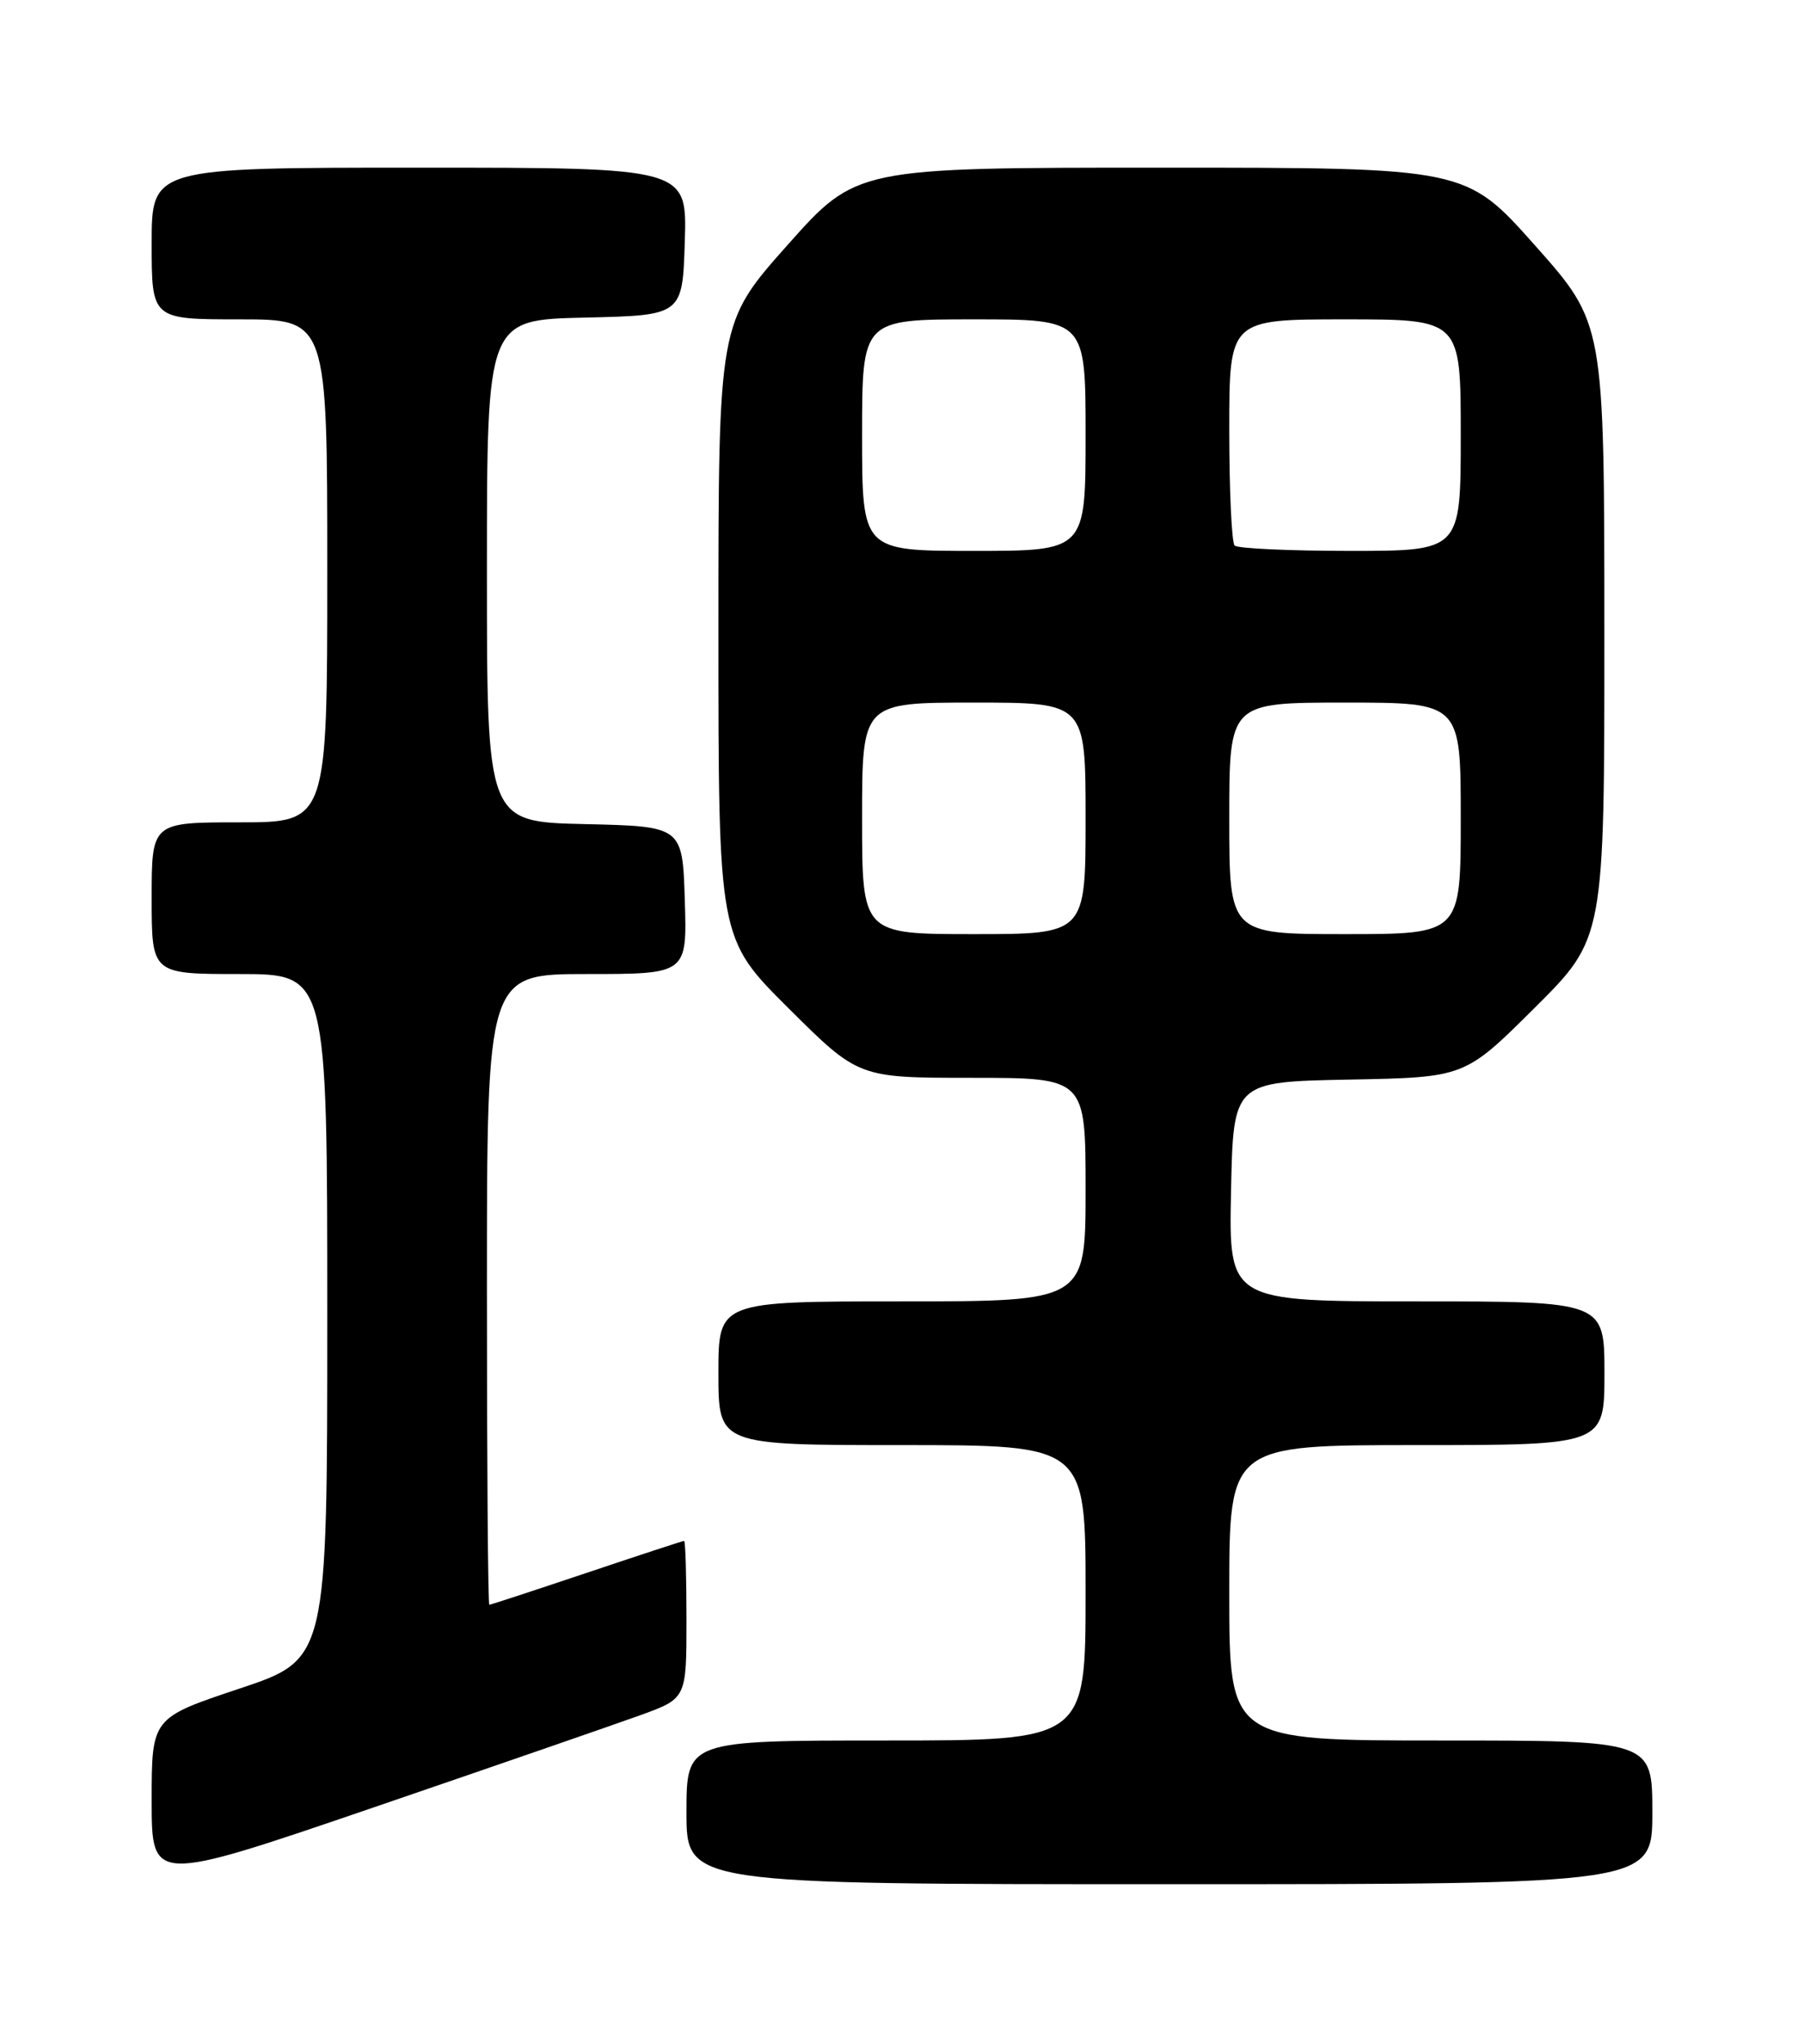 <?xml version="1.0" encoding="UTF-8" standalone="no"?>
<!DOCTYPE svg PUBLIC "-//W3C//DTD SVG 1.1//EN" "http://www.w3.org/Graphics/SVG/1.1/DTD/svg11.dtd" >
<svg xmlns="http://www.w3.org/2000/svg" xmlns:xlink="http://www.w3.org/1999/xlink" version="1.1" viewBox="0 0 226 256">
 <g >
 <path fill="currentColor"
d=" M 80.25 214.82 C 86.00 212.73 86.00 212.73 86.00 202.87 C 86.00 197.44 85.87 193.00 85.70 193.00 C 85.54 193.00 80.05 194.80 73.50 197.00 C 66.95 199.20 61.46 201.00 61.30 201.00 C 61.13 201.00 61.00 183.22 61.00 161.50 C 61.00 122.00 61.00 122.00 73.54 122.00 C 86.08 122.00 86.08 122.00 85.79 112.75 C 85.50 103.50 85.50 103.50 73.25 103.22 C 61.00 102.94 61.00 102.94 61.00 71.50 C 61.00 40.06 61.00 40.06 73.25 39.78 C 85.50 39.50 85.50 39.50 85.79 30.25 C 86.08 21.00 86.08 21.00 52.54 21.00 C 19.00 21.00 19.00 21.00 19.00 30.50 C 19.00 40.00 19.00 40.00 30.00 40.00 C 41.00 40.00 41.00 40.00 41.00 71.50 C 41.00 103.00 41.00 103.00 30.00 103.00 C 19.00 103.00 19.00 103.00 19.00 112.50 C 19.00 122.00 19.00 122.00 30.00 122.00 C 41.00 122.00 41.00 122.00 41.00 164.92 C 41.00 207.83 41.00 207.83 30.00 211.50 C 19.00 215.17 19.00 215.17 19.00 225.53 C 19.00 235.89 19.00 235.89 46.75 226.40 C 62.01 221.18 77.09 215.96 80.25 214.82 Z  M 207.00 227.00 C 207.00 218.00 207.00 218.00 180.50 218.00 C 154.00 218.00 154.00 218.00 154.00 199.50 C 154.00 181.00 154.00 181.00 177.50 181.00 C 201.00 181.00 201.00 181.00 201.00 172.00 C 201.00 163.00 201.00 163.00 177.47 163.00 C 153.94 163.00 153.94 163.00 154.22 149.25 C 154.50 135.50 154.50 135.50 169.00 135.22 C 183.50 134.95 183.50 134.95 192.25 126.24 C 201.00 117.54 201.00 117.54 200.99 79.02 C 200.98 40.50 200.98 40.50 192.31 30.75 C 183.64 21.00 183.64 21.00 145.46 21.00 C 107.28 21.00 107.28 21.00 98.64 30.71 C 90.00 40.43 90.00 40.43 90.00 78.99 C 90.00 117.54 90.00 117.54 98.77 126.27 C 107.54 135.00 107.54 135.00 121.77 135.00 C 136.00 135.00 136.00 135.00 136.00 149.00 C 136.00 163.00 136.00 163.00 113.00 163.00 C 90.00 163.00 90.00 163.00 90.00 172.00 C 90.00 181.00 90.00 181.00 113.00 181.00 C 136.00 181.00 136.00 181.00 136.00 199.50 C 136.00 218.00 136.00 218.00 111.00 218.00 C 86.00 218.00 86.00 218.00 86.00 227.00 C 86.00 236.00 86.00 236.00 146.50 236.00 C 207.00 236.00 207.00 236.00 207.00 227.00 Z  M 108.00 102.50 C 108.00 88.00 108.00 88.00 122.00 88.00 C 136.00 88.00 136.00 88.00 136.00 102.50 C 136.00 117.00 136.00 117.00 122.00 117.00 C 108.00 117.00 108.00 117.00 108.00 102.50 Z  M 154.00 102.50 C 154.00 88.00 154.00 88.00 168.50 88.00 C 183.00 88.00 183.00 88.00 183.00 102.50 C 183.00 117.00 183.00 117.00 168.50 117.00 C 154.00 117.00 154.00 117.00 154.00 102.50 Z  M 108.00 54.50 C 108.00 40.00 108.00 40.00 122.00 40.00 C 136.00 40.00 136.00 40.00 136.00 54.50 C 136.00 69.00 136.00 69.00 122.00 69.00 C 108.00 69.00 108.00 69.00 108.00 54.50 Z  M 154.67 68.33 C 154.30 67.97 154.00 61.44 154.00 53.83 C 154.00 40.00 154.00 40.00 168.50 40.00 C 183.00 40.00 183.00 40.00 183.00 54.50 C 183.00 69.00 183.00 69.00 169.17 69.00 C 161.56 69.00 155.03 68.70 154.67 68.33 Z "/>
</g>
</svg>